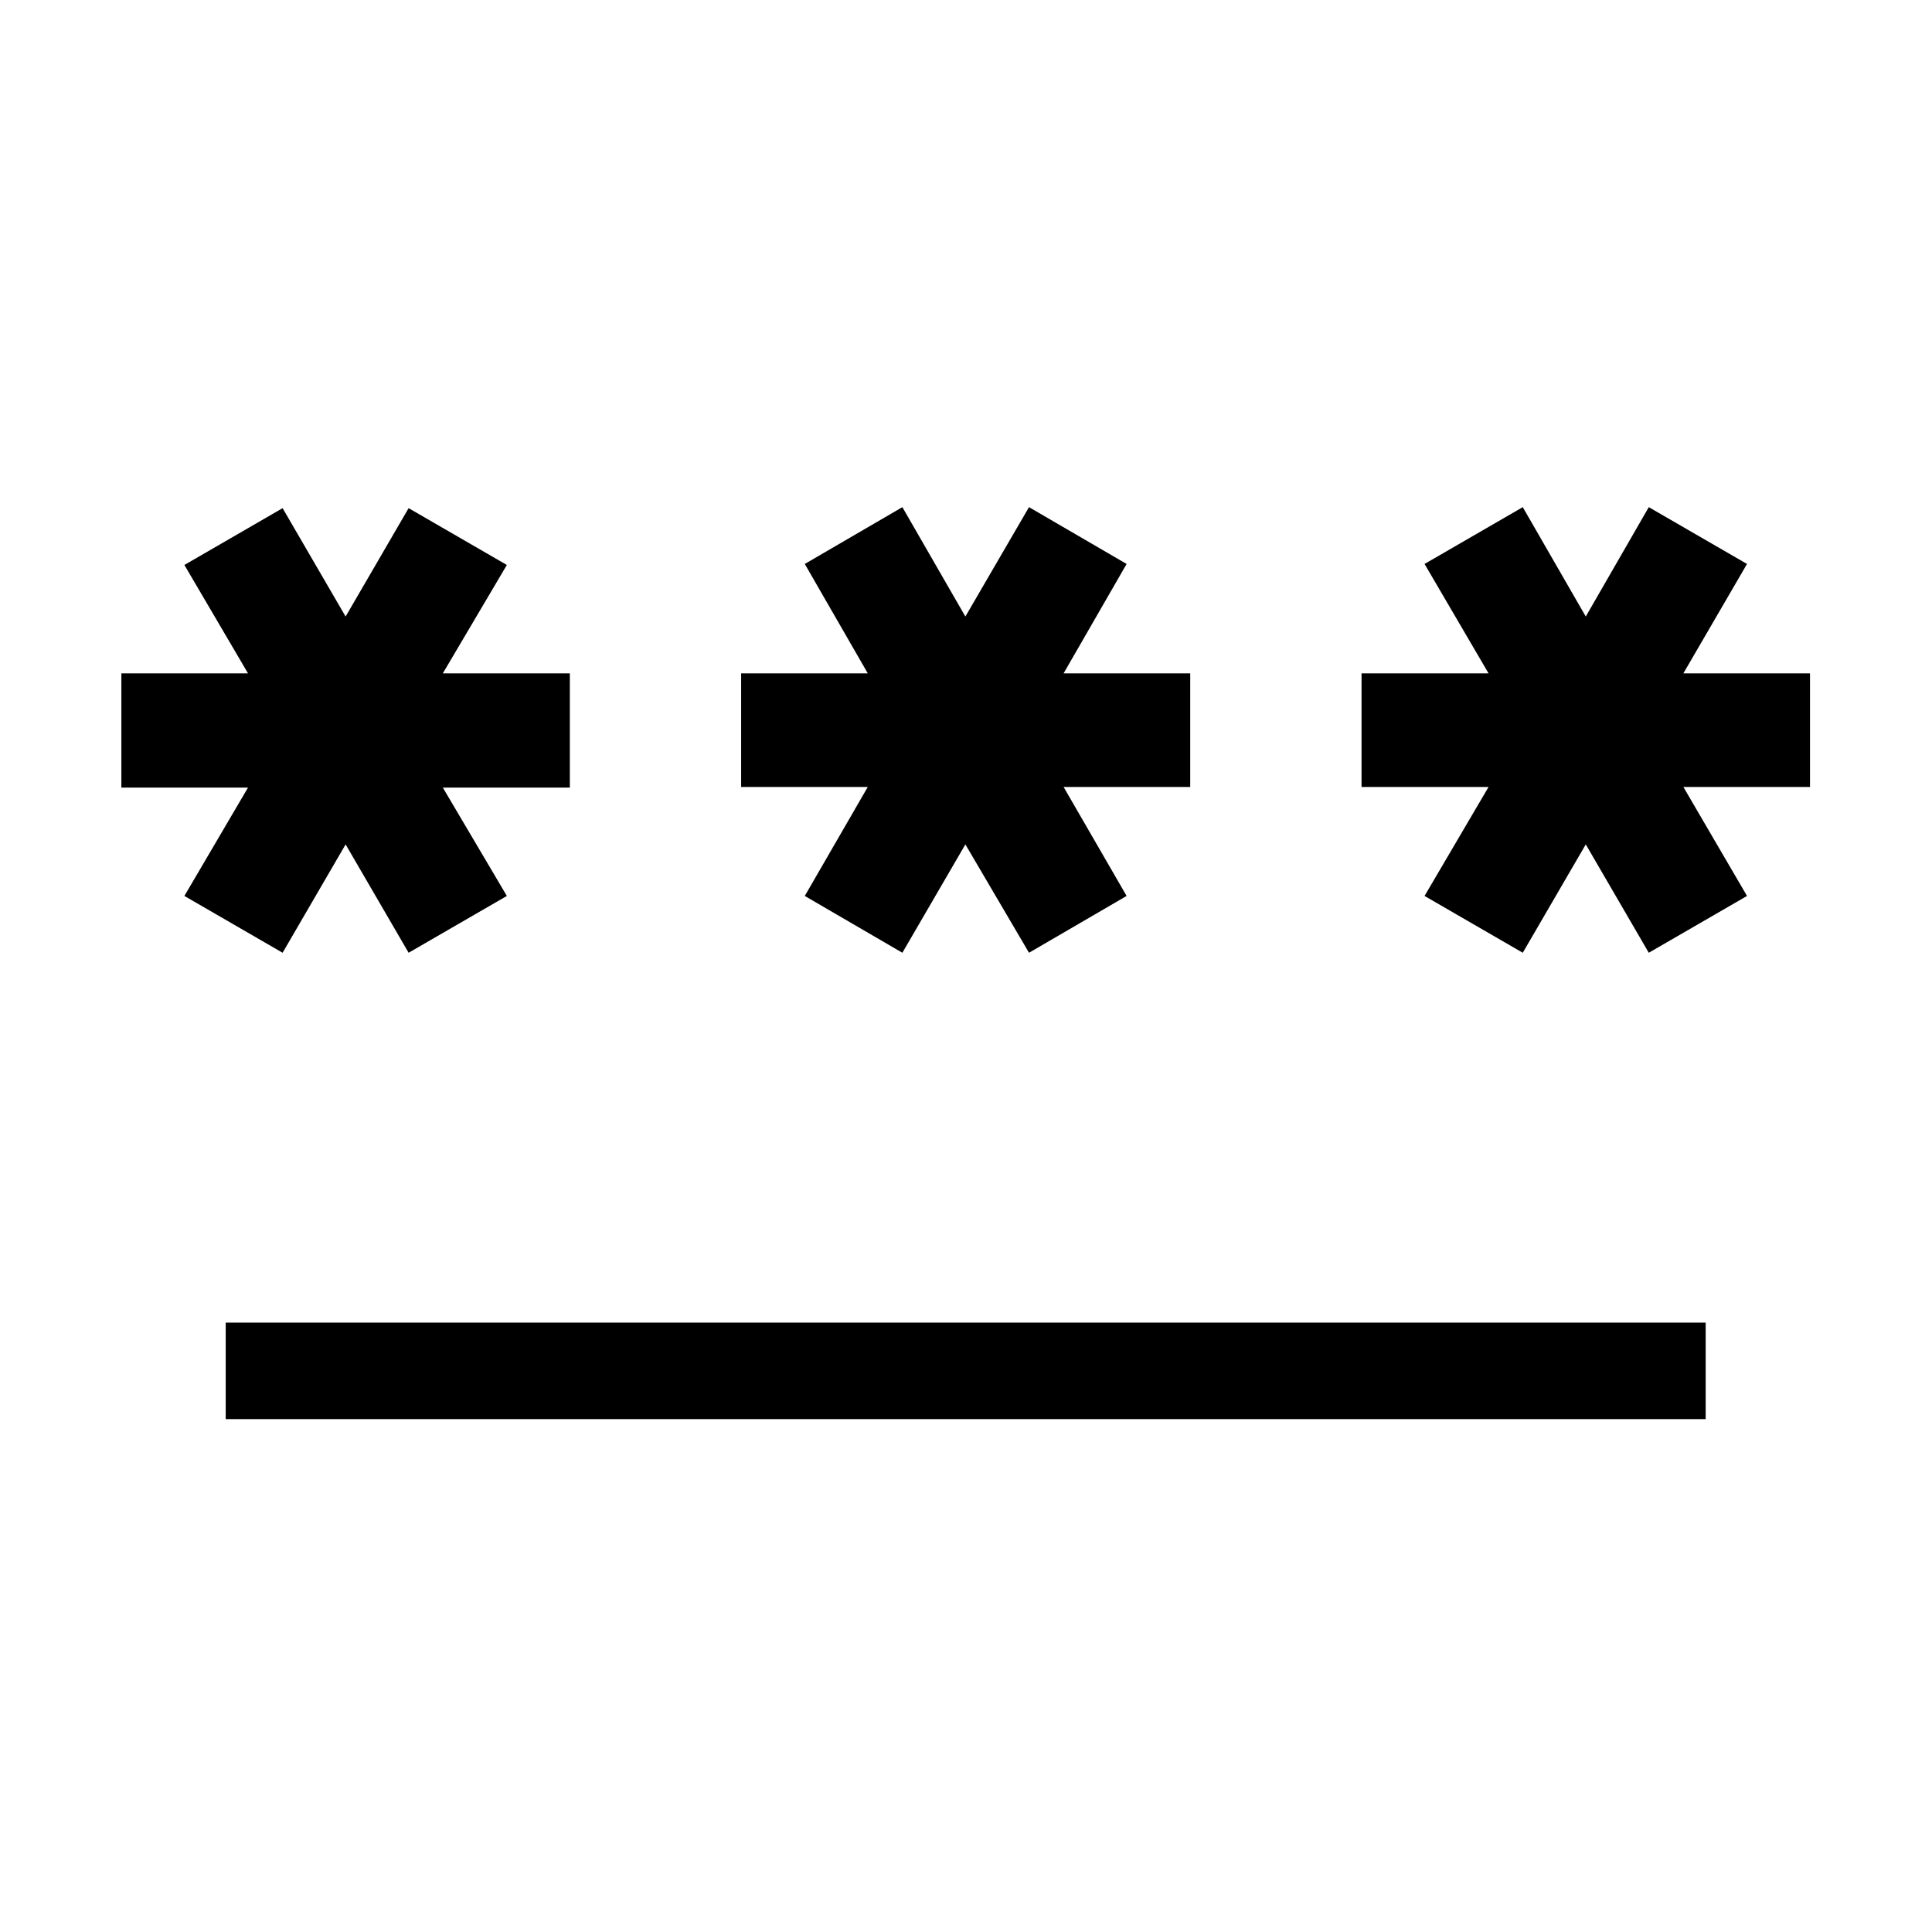 <svg xmlns="http://www.w3.org/2000/svg" height="20" viewBox="0 -960 960 960" width="20"><path d="M112.15-254.85v-47.96h735.39v47.96H112.15Zm28.27-231.73-48.8-28.23 31.61-53.84H60.31v-56.77h62.92l-31.61-53.85 48.8-28.23 31.31 53.85 31.31-53.85 48.81 28.23-31.81 53.85h63.11v56.77h-63.11l31.81 53.84-48.81 28.23-31.31-53.84-31.31 53.84Zm307.96 0-48.49-28.23 31.3-54.15h-62.92v-56.46h62.92l-31.3-54.35L448.38-708l31.31 54.35L511.31-708l48.5 28.23-31.31 54.35h62.92v56.46H528.5l31.31 54.15-48.5 28.23-31.62-53.84-31.31 53.84Zm308.27 0-48.8-28.23 31.8-54.15h-63.11v-56.46h63.11l-31.8-54.35 48.8-28.23 31.31 54.35L819.27-708l48.81 28.23-31.62 54.35h62.92v56.46h-62.92l31.62 54.15-48.81 28.23-31.31-53.84-31.31 53.84Z"/></svg>
